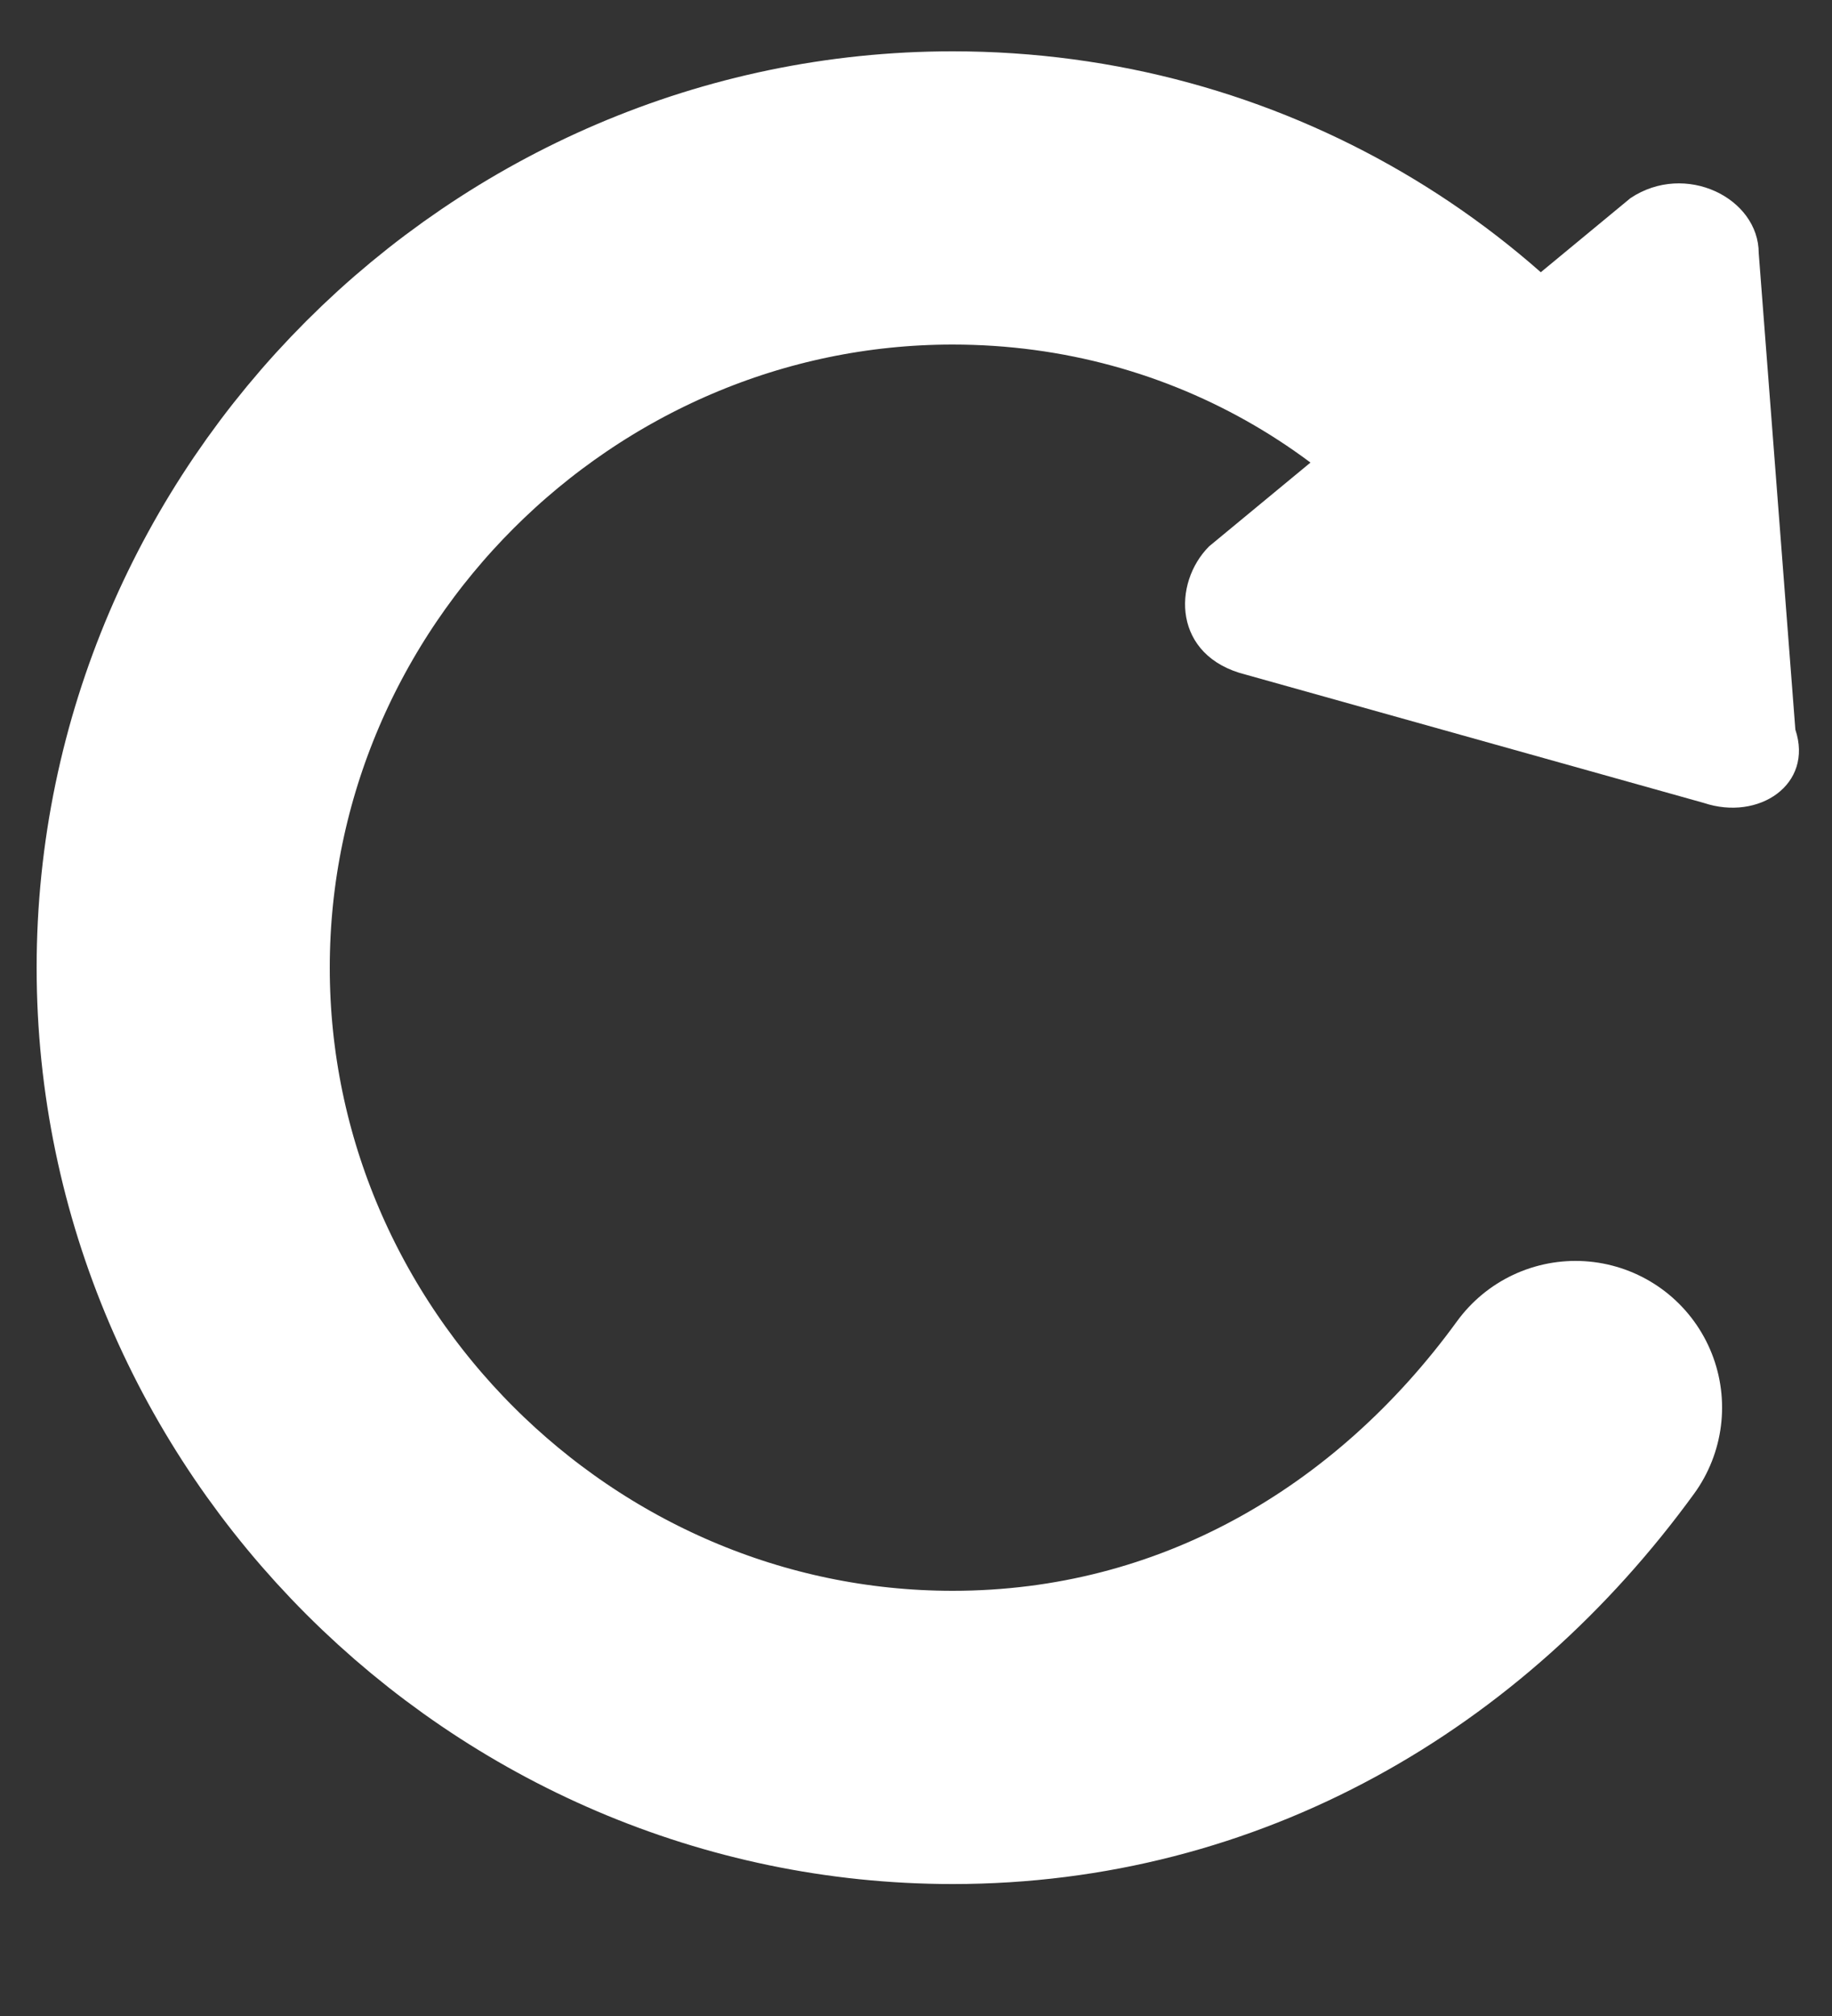 <svg width="10" height="11" viewBox="0 0 10 11" fill="none" xmlns="http://www.w3.org/2000/svg">
<rect x="0" y="0" width="10" height="11" fill="#333333" stroke="none"/>
<path d="M8.6 7.68C7.8 8.78 6.6 9.48 5.2 9.48C2.9 9.48 1 7.58 1 5.28C1 2.98 2.9 1.08 5.2 1.08C6.7 1.08 8 1.88 8.7 3.08" stroke="white" stroke-width="1.6" stroke-miterlimit="10" stroke-linecap="round"/>
<path d="M9.8 3.981L9.6 1.381C9.6 1.081 9.2 0.881 8.9 1.081L6.6 2.981C6.4 3.181 6.4 3.581 6.8 3.681L9.3 4.381C9.6 4.481 9.9 4.281 9.8 3.981Z" fill="white"/>
</svg>
